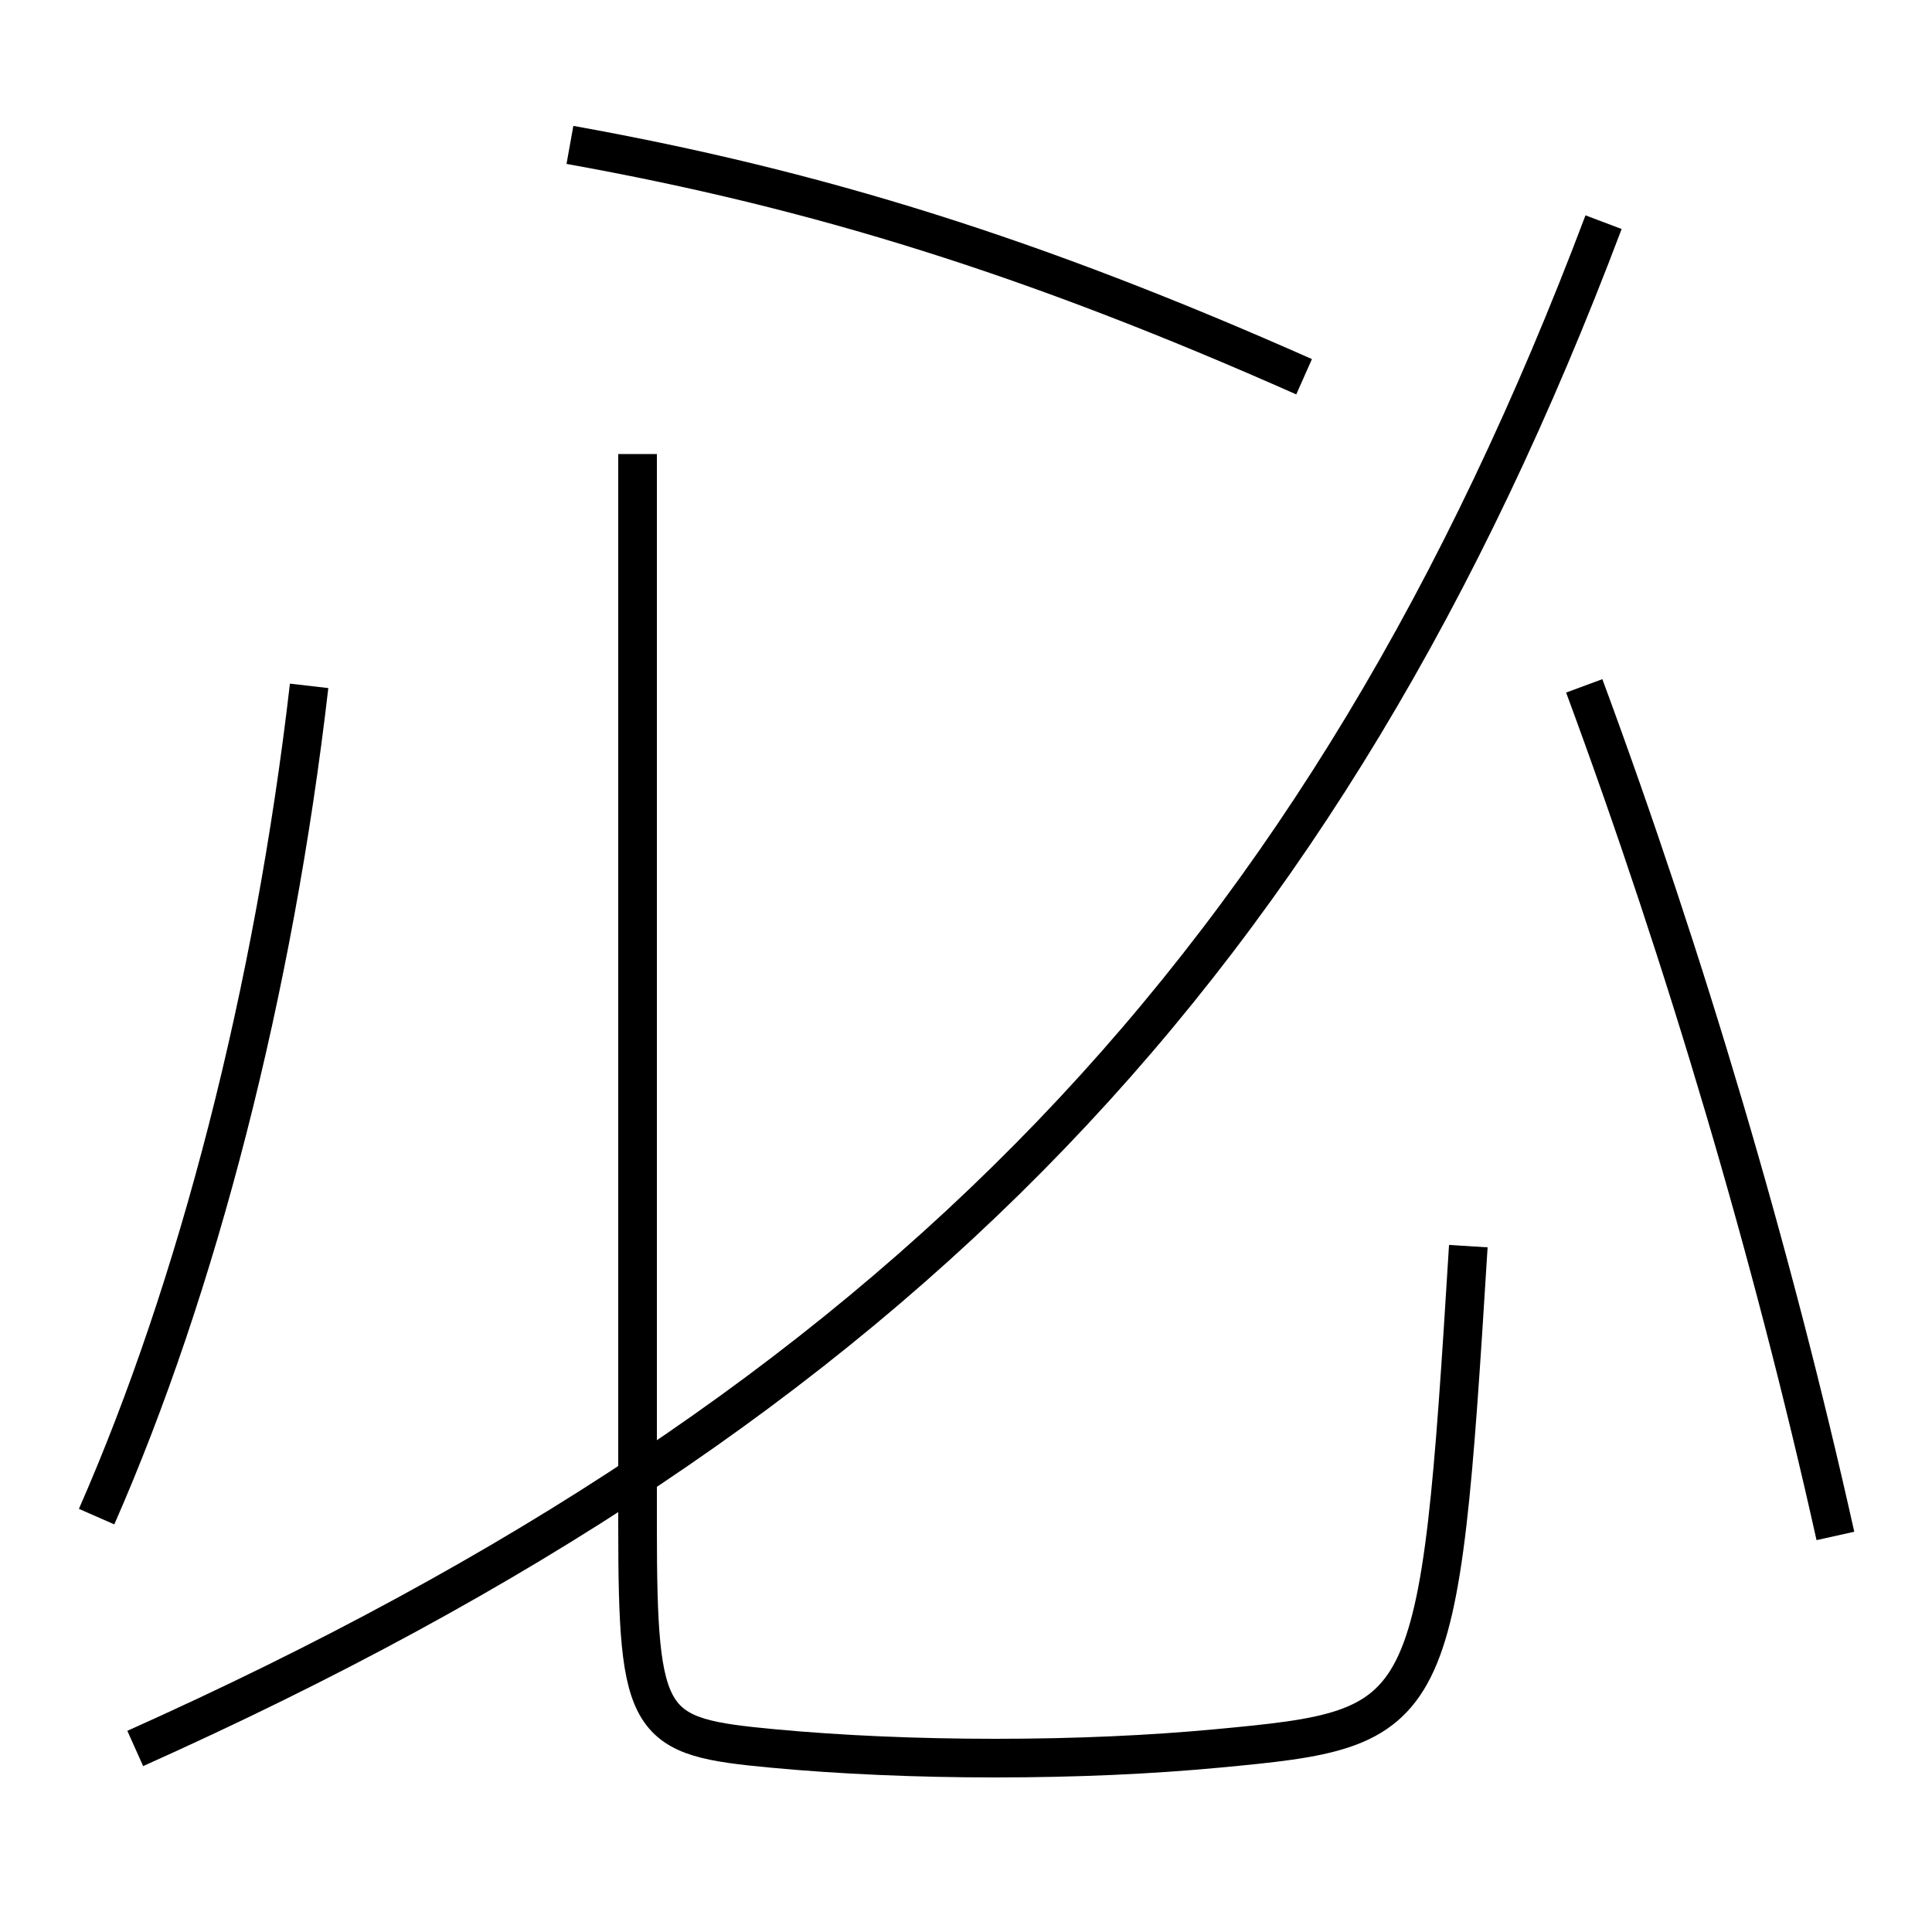 <?xml version='1.0' encoding='utf-8'?>
<svg xmlns="http://www.w3.org/2000/svg" height="100px" version="1.0" viewBox="0 0 100 100" width="100px" x="0px" y="0px">
<path d="M33,23.5 v55.5 c0,10.416 0.521,10.892 7,11.5 c3.482,0.327 7.469,0.5 11.5,0.5 c4.24,0 8.073,-0.179 11.5,-0.5 c11.283,-1.059 11.469,-1.28 13,-26" fill="none" stroke="#000000" stroke-width="2" /><path d="M5,78.5 c5.225,-11.892 9.175,-27.2 11,-43" fill="none" stroke="#000000" stroke-width="2" /><path d="M95,79.5 c-3.261,-14.627 -7.744,-29.791 -13,-44" fill="none" stroke="#000000" stroke-width="2" /><path d="M29.5,7.5 c12.873,2.312 23.991,5.787 38,12" fill="none" stroke="#000000" stroke-width="2" /><path d="M83,11.5 c-14.471,38.338 -36.431,61.269 -76,79" fill="none" stroke="#000000" stroke-width="2" /></svg>